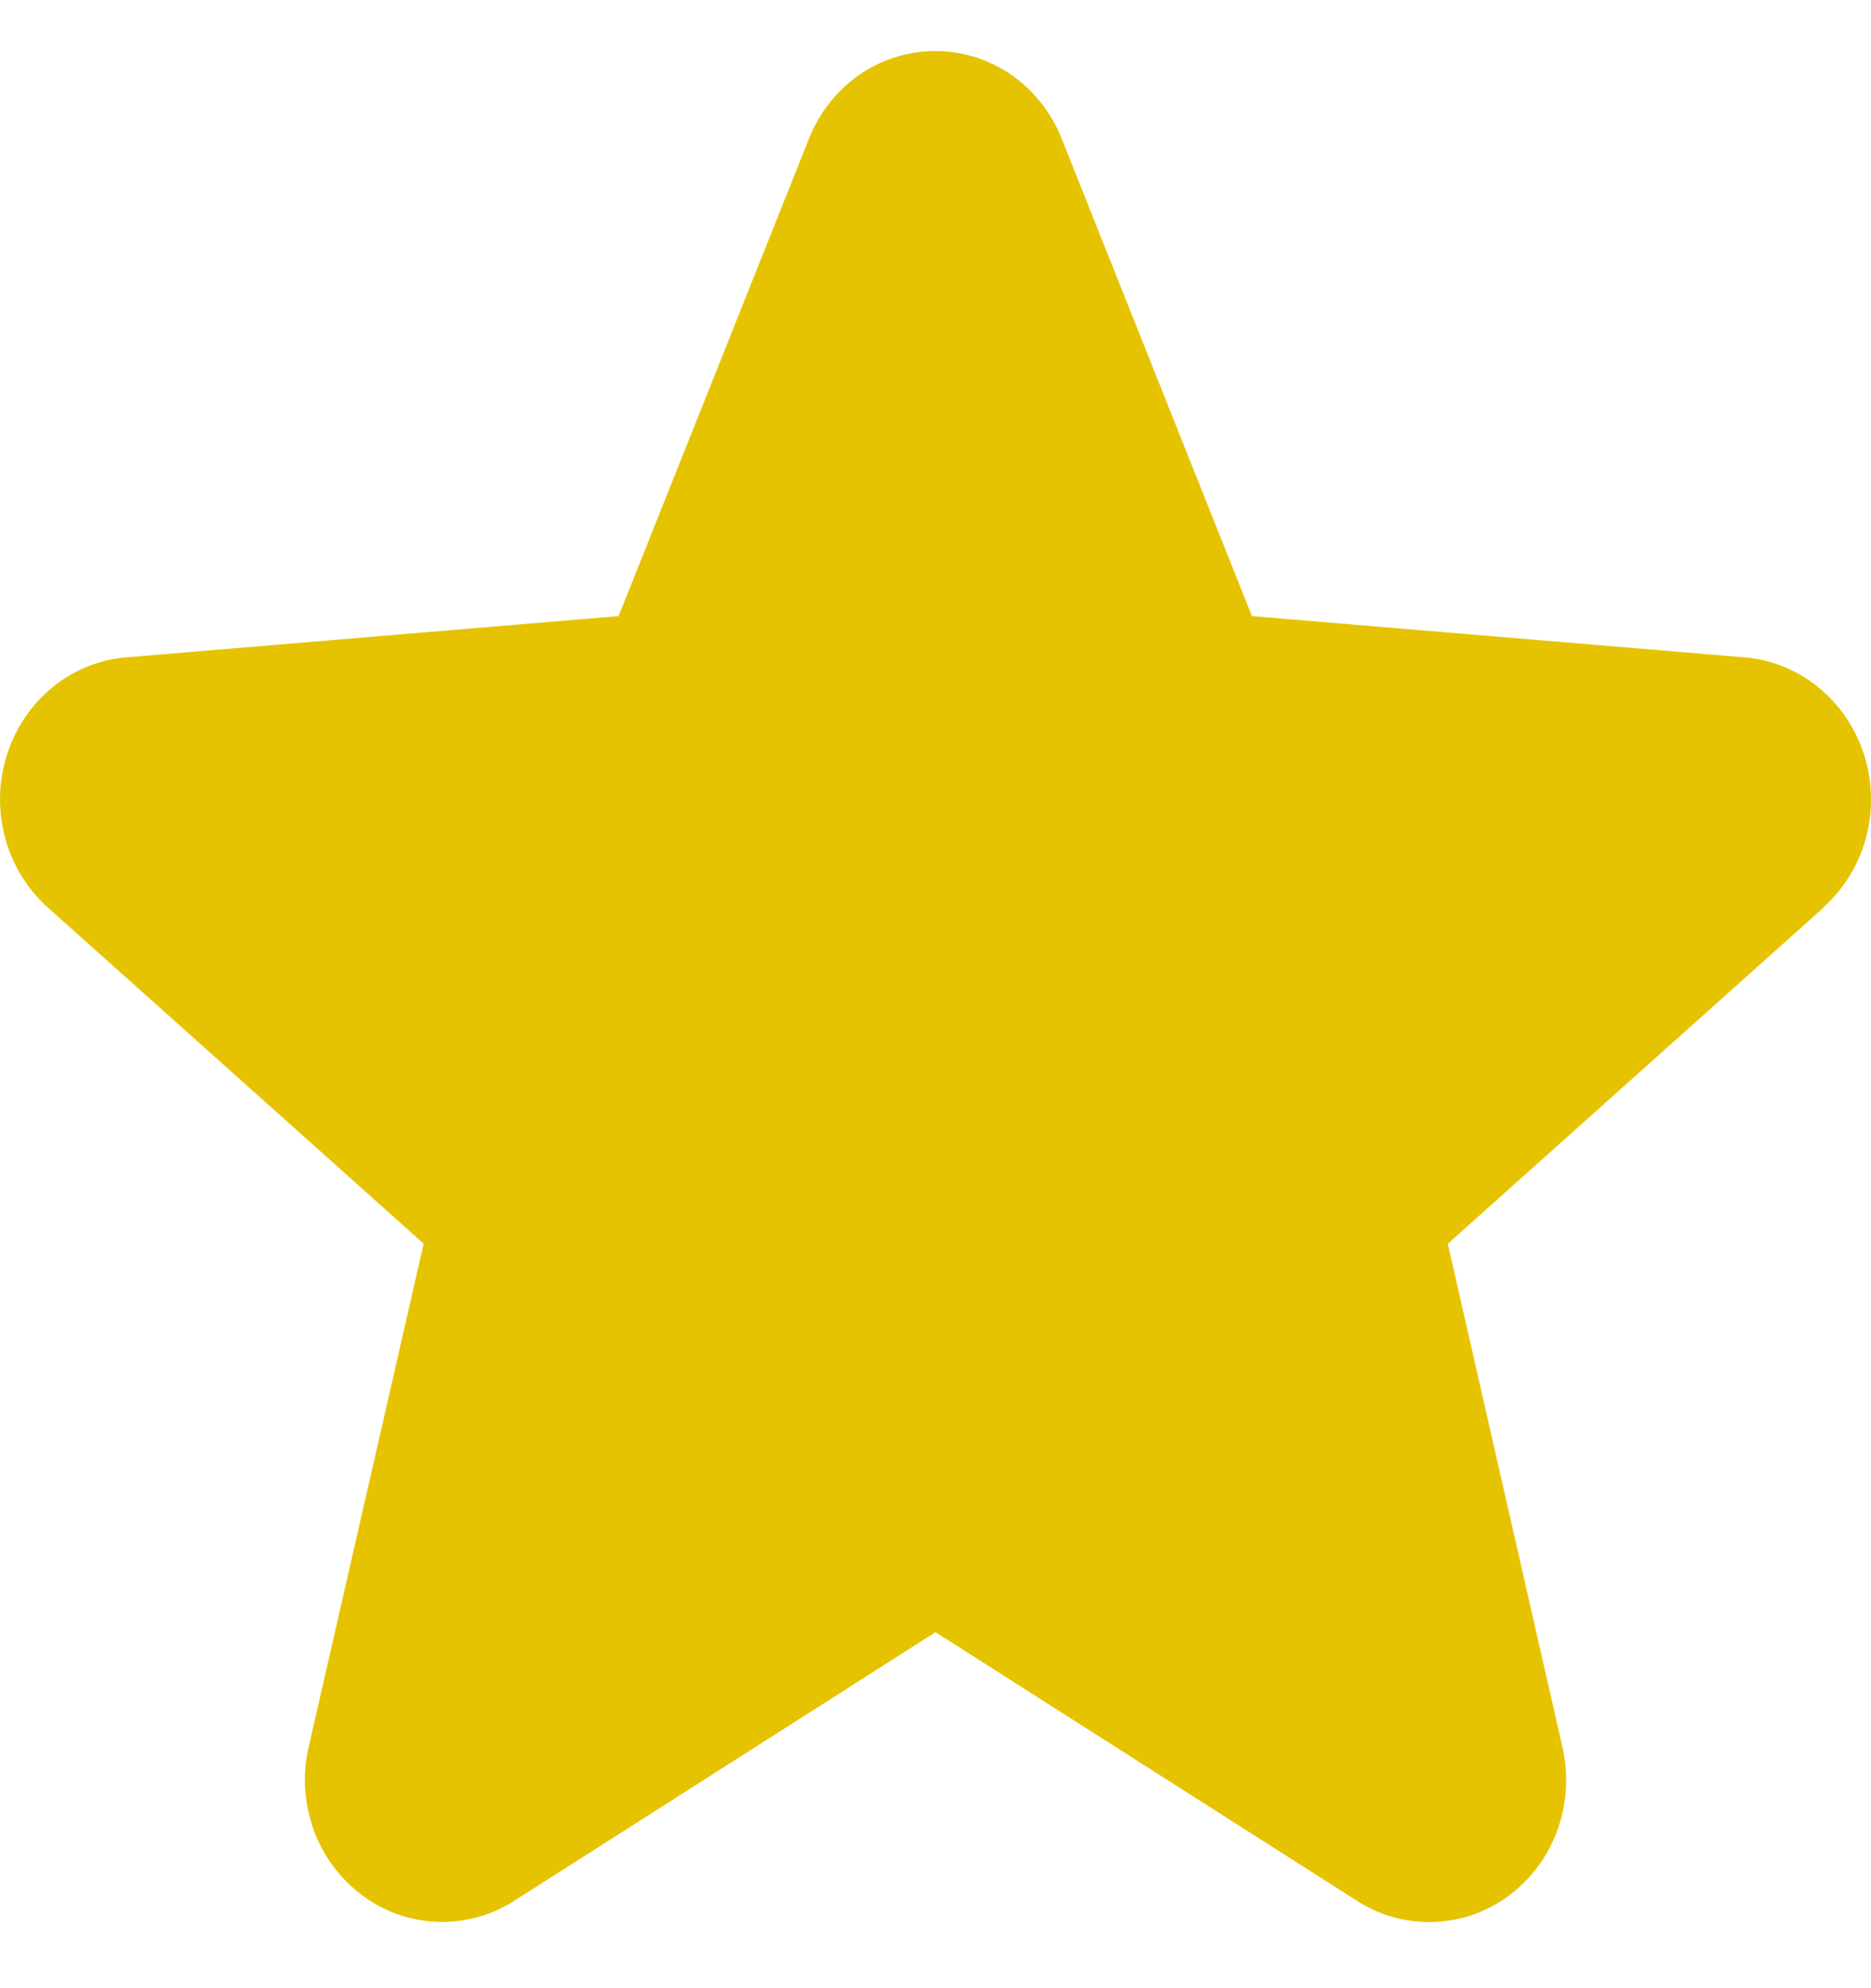 <svg width="16" height="17" fill="none" xmlns="http://www.w3.org/2000/svg"><path d="M15.597 7.758l-3.216 2.877.98 4.302c.053.234.04.479-.04.704-.08.225-.223.421-.41.562a1.14 1.14 0 01-1.3.054L8 13.956l-3.612 2.303A1.141 1.141 0 013.09 16.2a1.212 1.212 0 01-.41-.561 1.257 1.257 0 01-.04-.703l.983-4.302L.407 7.758a1.226 1.226 0 01-.363-.594 1.262 1.262 0 01.013-.703c.071-.228.205-.43.386-.579.18-.15.4-.24.63-.261l4.217-.353 1.627-4.08c.088-.223.238-.413.43-.547a1.14 1.14 0 011.303 0c.192.134.342.324.43.547l1.626 4.08 4.217.353c.23.02.45.11.632.26.181.149.316.35.388.579.071.228.076.473.014.704a1.226 1.226 0 01-.365.595h.005z" fill="#E6C300"/></svg>